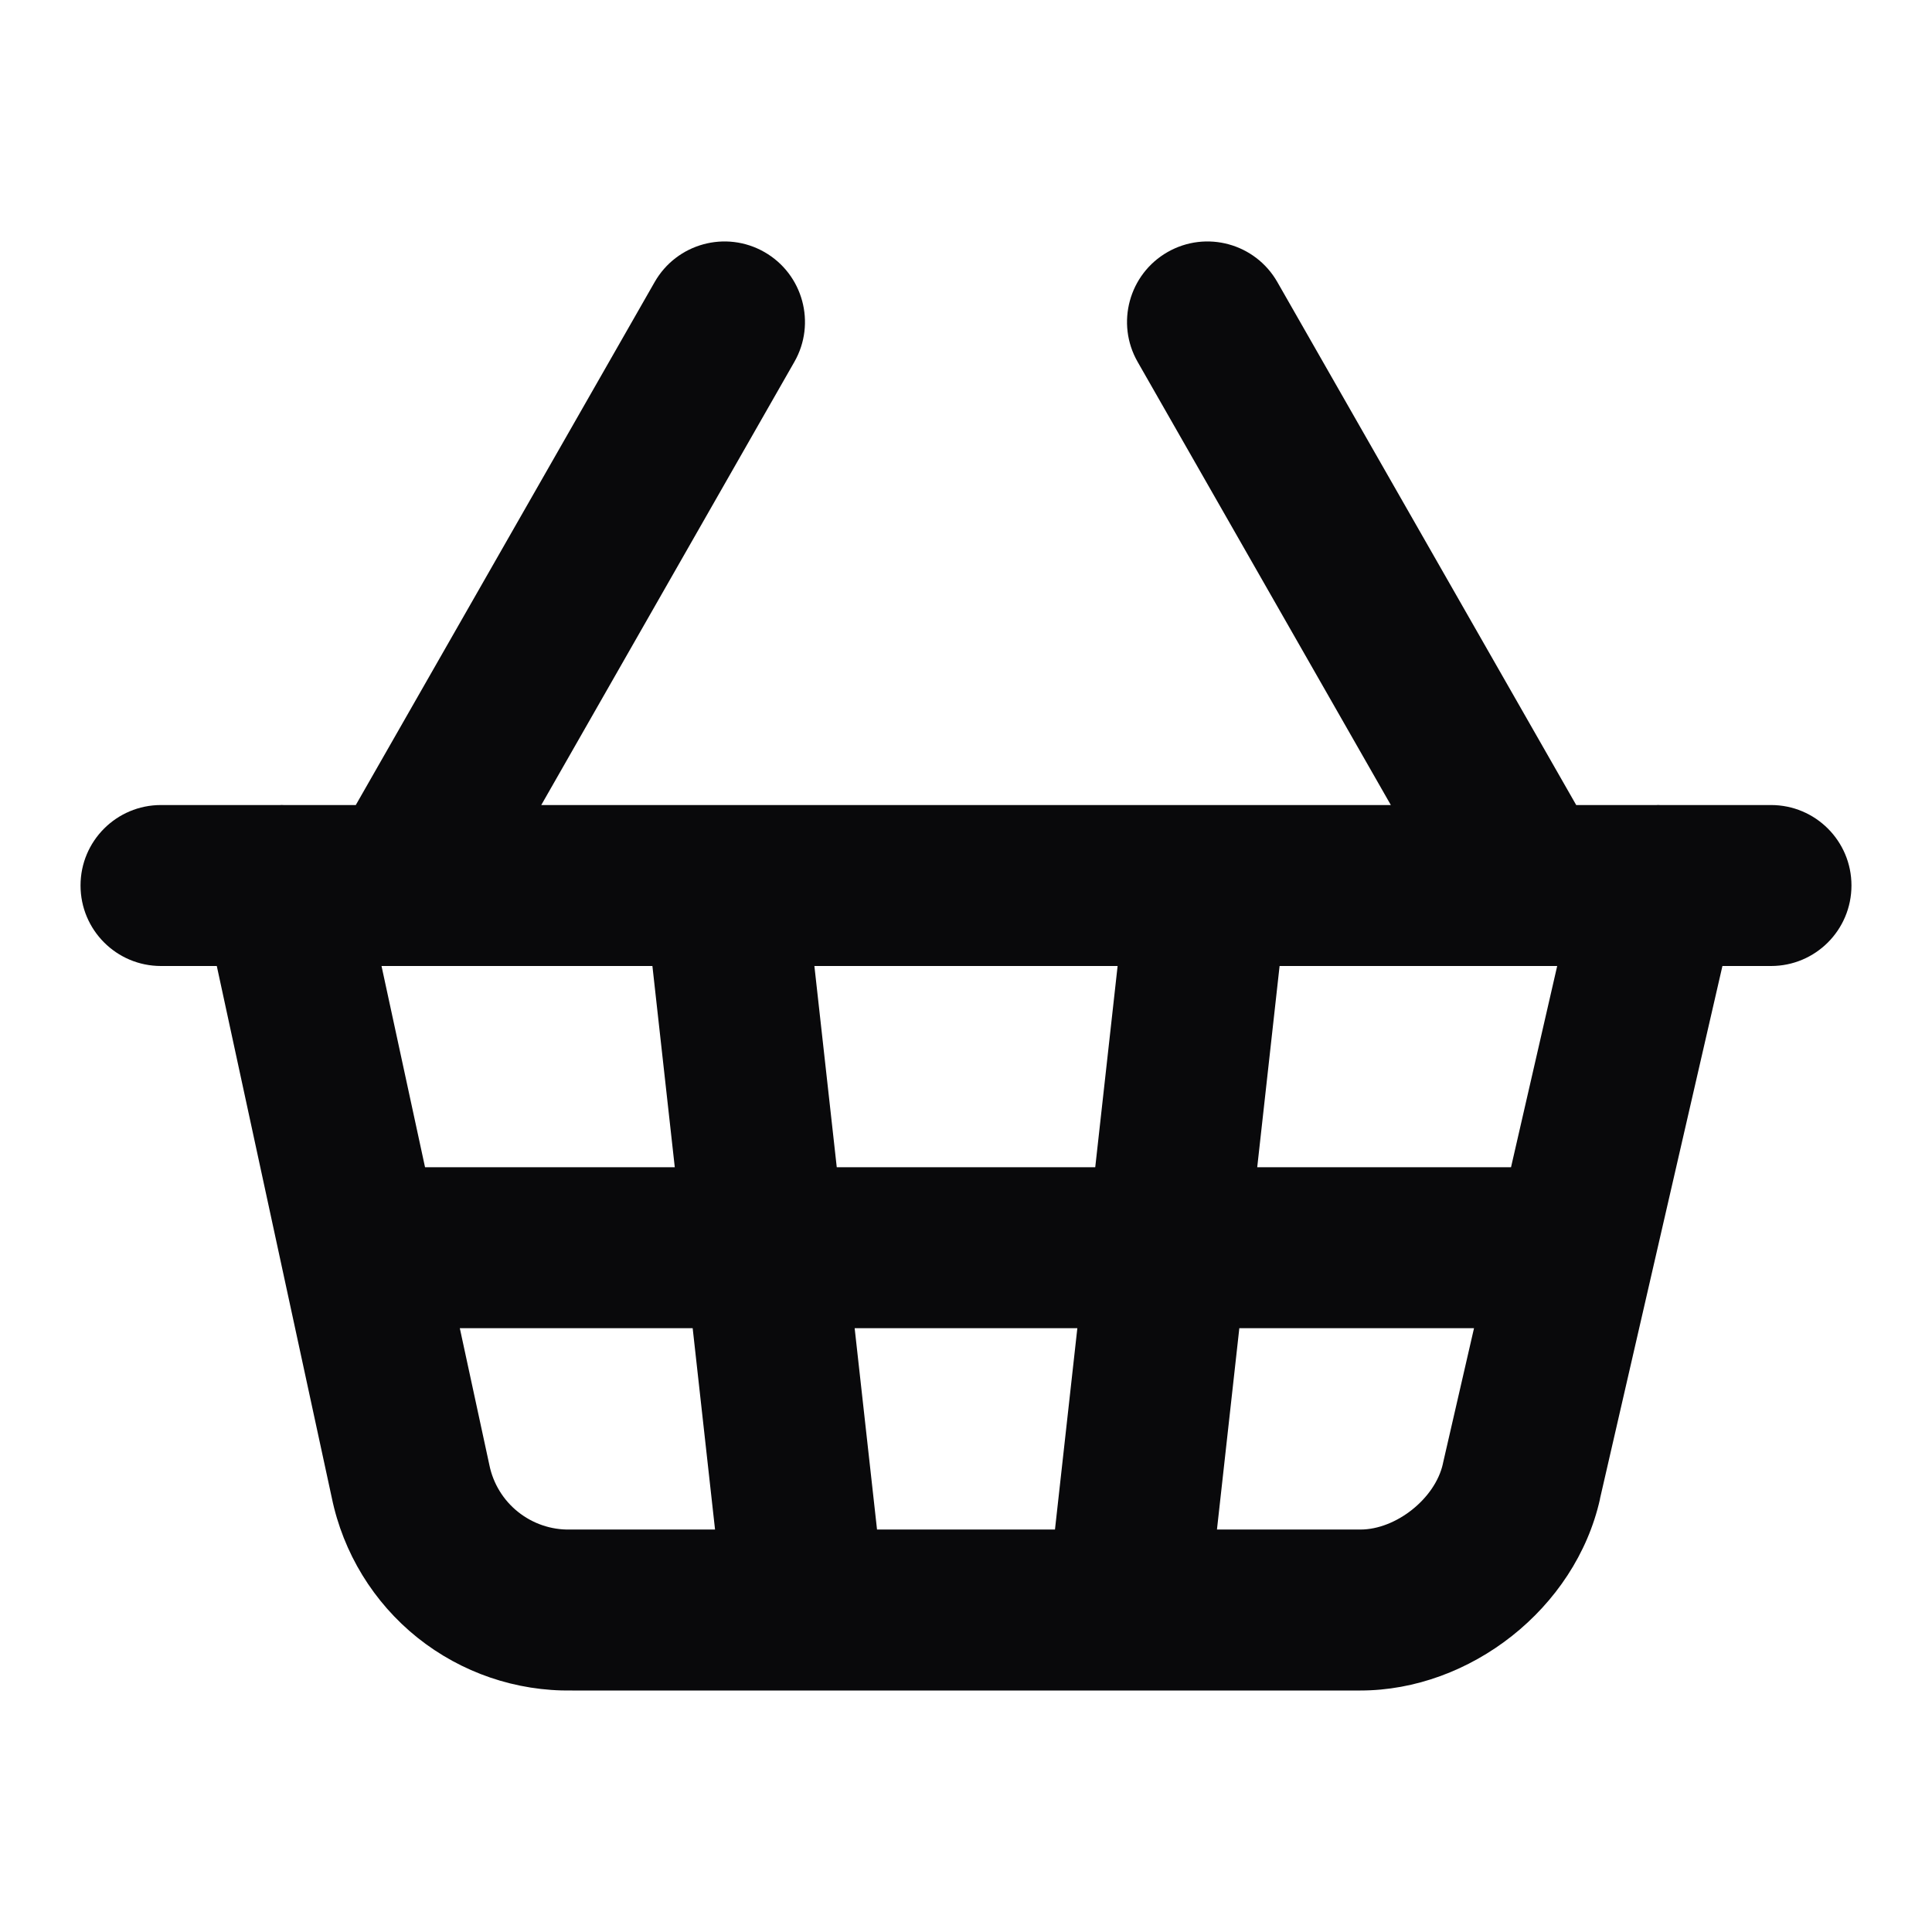 <svg width="19" height="19" viewBox="0 0 19 19" fill="none" xmlns="http://www.w3.org/2000/svg">
<path fill-rule="evenodd" clip-rule="evenodd" d="M7.518 2.479C7.897 2.696 8.029 3.18 7.812 3.559L5.323 7.917H7.115C7.122 7.917 7.129 7.917 7.136 7.917H11.864C11.87 7.917 11.877 7.917 11.884 7.917H13.678L11.188 3.559C10.971 3.18 11.103 2.696 11.482 2.479C11.862 2.262 12.345 2.394 12.562 2.774L15.501 7.917H16.291C16.302 7.916 16.313 7.916 16.324 7.917H17.417C17.854 7.917 18.208 8.271 18.208 8.708C18.208 9.146 17.854 9.5 17.417 9.5H16.939L15.735 14.738C15.735 14.739 15.735 14.741 15.735 14.742C15.493 15.822 14.454 16.625 13.379 16.625H11.095C11.088 16.625 11.081 16.625 11.074 16.625H7.926C7.919 16.625 7.912 16.625 7.905 16.625H5.628C5.075 16.634 4.537 16.45 4.105 16.105C3.673 15.759 3.375 15.272 3.263 14.73L2.132 9.5H1.583C1.146 9.5 0.792 9.146 0.792 8.708C0.792 8.271 1.146 7.917 1.583 7.917H2.755C2.766 7.916 2.777 7.916 2.788 7.917H3.499L6.438 2.774C6.655 2.394 7.138 2.262 7.518 2.479ZM3.752 9.5L4.18 11.479H6.636L6.416 9.5H3.972C3.962 9.5 3.953 9.5 3.943 9.5H3.752ZM8.009 9.5L8.229 11.479H10.771L10.991 9.5H8.009ZM12.584 9.5L12.364 11.479H14.86L15.314 9.5H15.057C15.047 9.5 15.037 9.5 15.028 9.5H12.584ZM14.496 13.062H12.188L11.968 15.042H13.379C13.728 15.042 14.114 14.738 14.19 14.395L14.191 14.389L14.496 13.062ZM10.375 15.042L10.595 13.062H8.405L8.625 15.042H10.375ZM7.032 15.042L6.812 13.062H4.522L4.813 14.409C4.85 14.59 4.95 14.753 5.094 14.868C5.239 14.984 5.42 15.046 5.605 15.042L5.621 15.042H7.032Z" fill="#09090B"/>
</svg>
